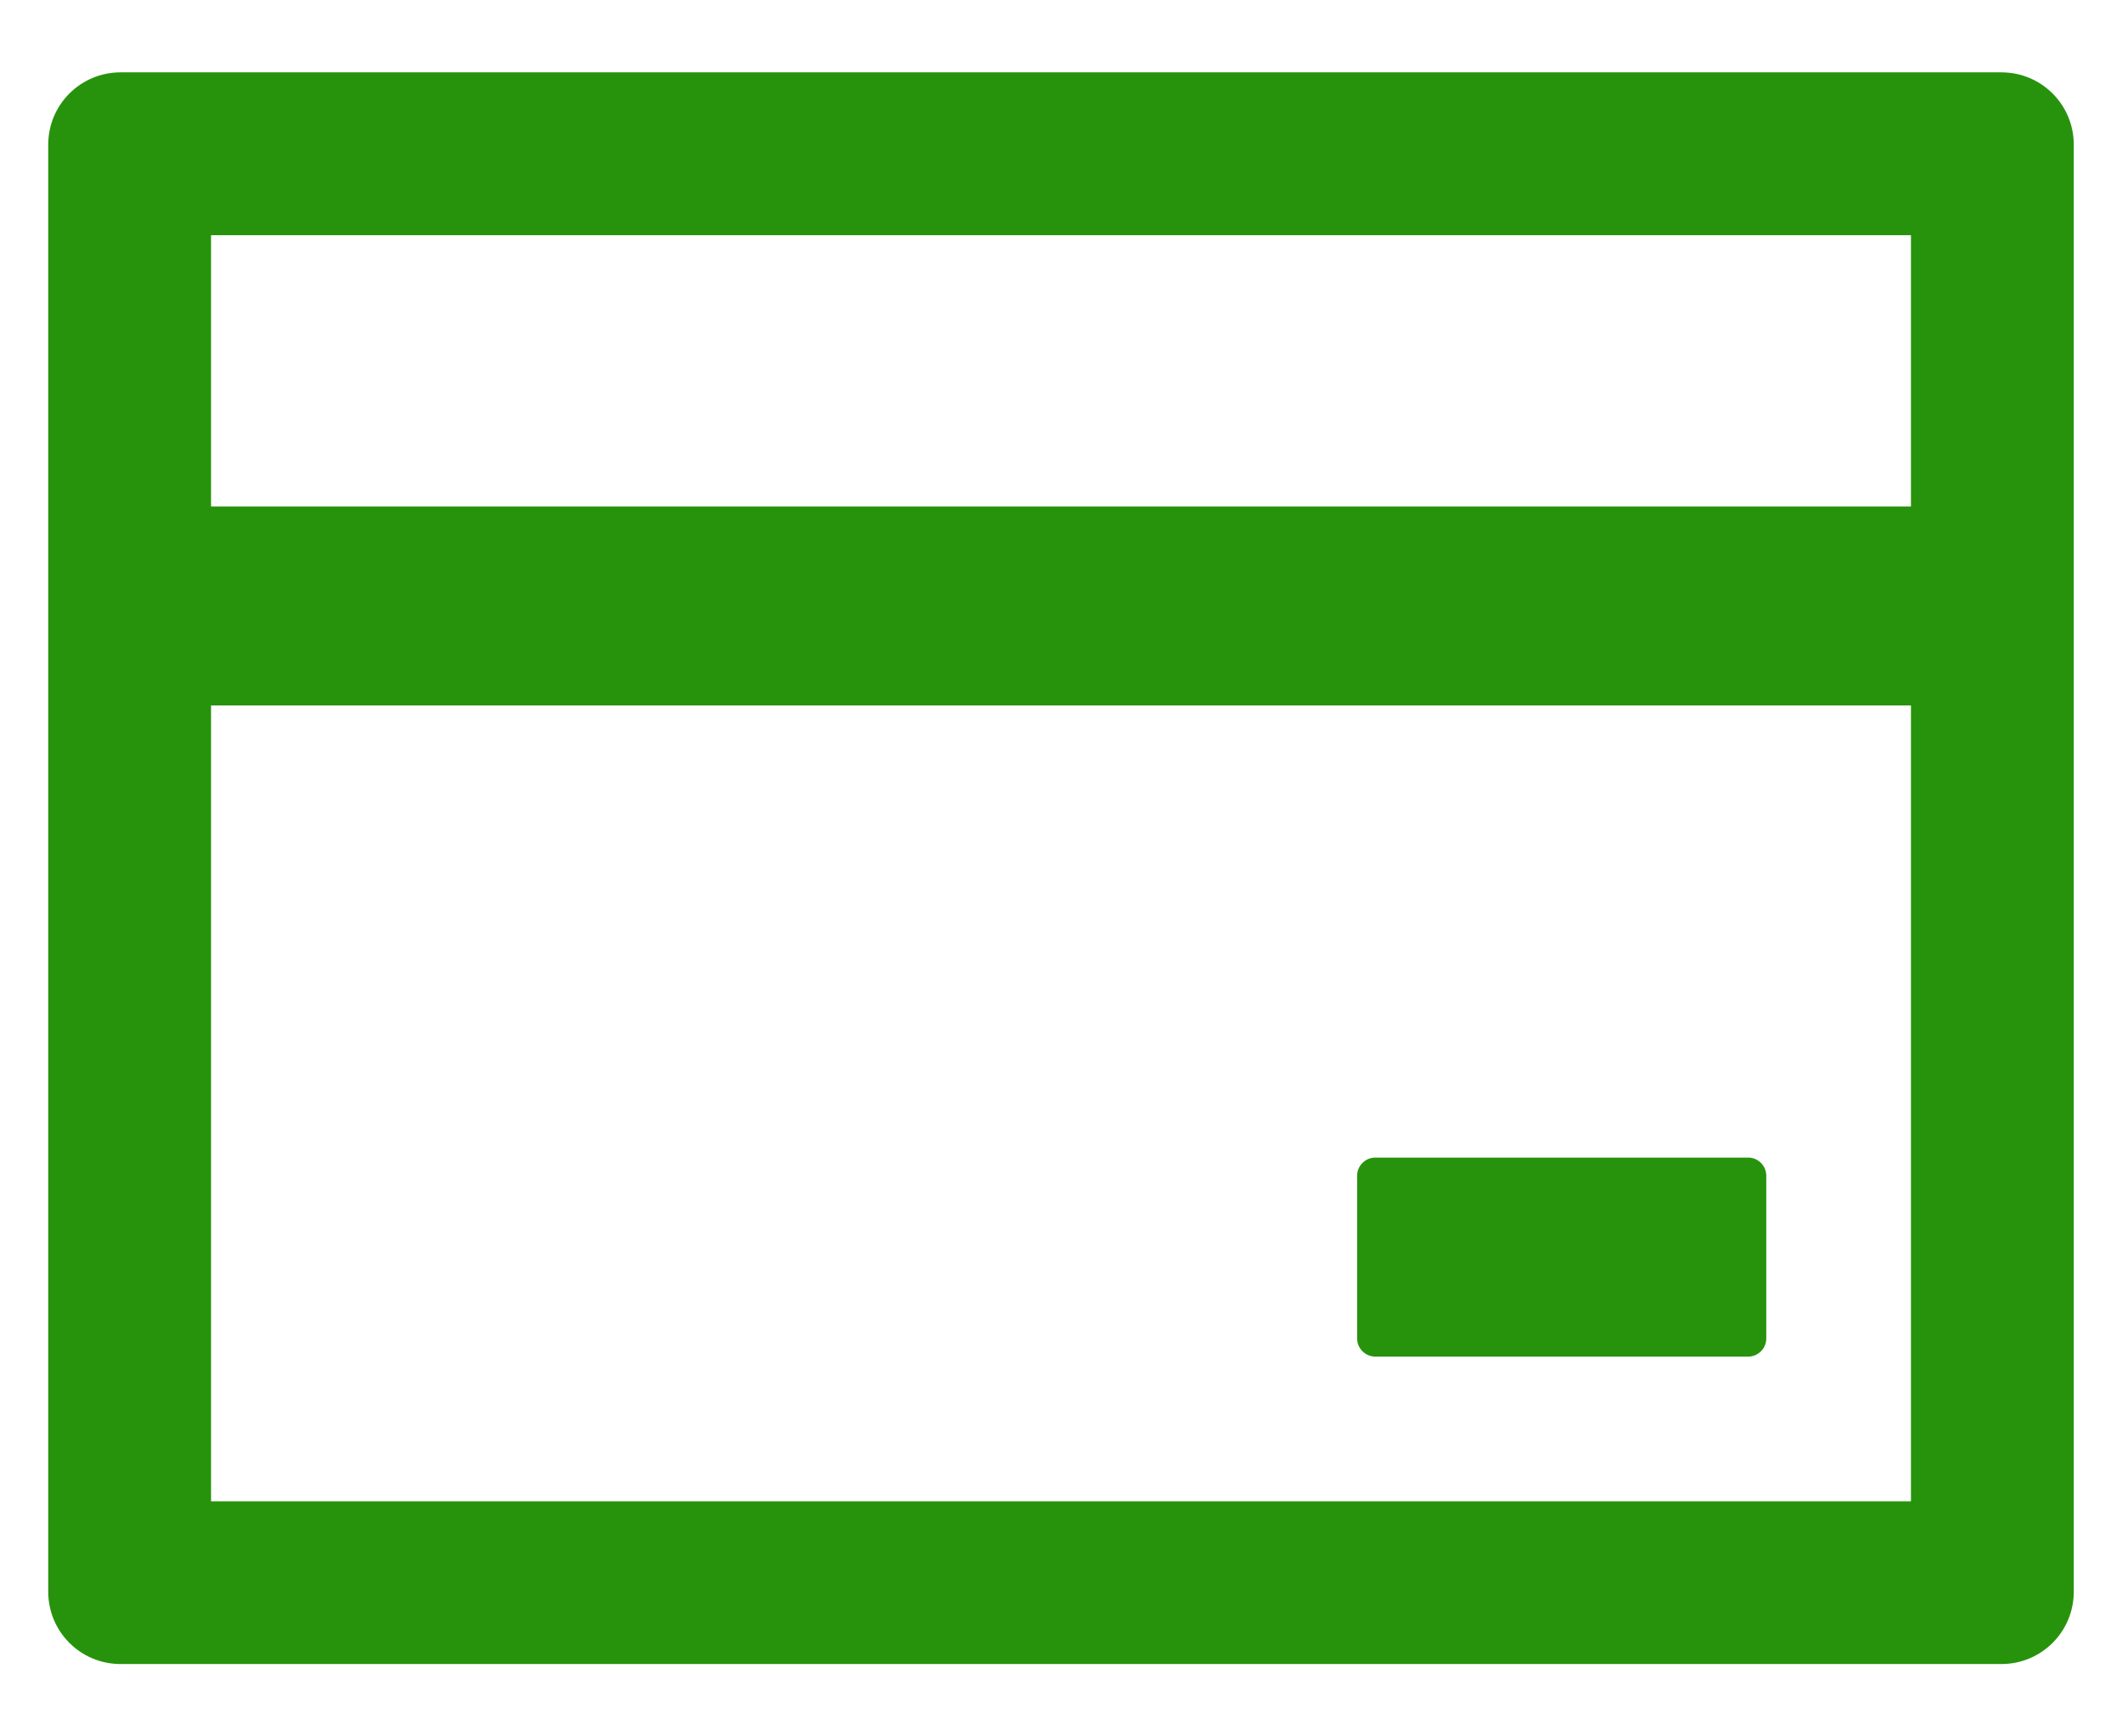 <svg width="22" height="18" viewBox="0 0 22 18" fill="none" xmlns="http://www.w3.org/2000/svg">
<path d="M20.75 0.75H1.25C0.835 0.75 0.5 1.085 0.5 1.5V16.5C0.5 16.915 0.835 17.25 1.25 17.25H20.75C21.165 17.25 21.5 16.915 21.5 16.5V1.5C21.5 1.085 21.165 0.75 20.75 0.75ZM2.188 2.438H19.812V5.25H2.188V2.438ZM19.812 15.563H2.188V7.313H19.812V15.563ZM14.258 14.063H18.125C18.228 14.063 18.312 13.978 18.312 13.875V12.188C18.312 12.085 18.228 12 18.125 12H14.258C14.155 12 14.07 12.085 14.07 12.188V13.875C14.07 13.978 14.155 14.063 14.258 14.063Z" fill="#27930C"/>
</svg>

